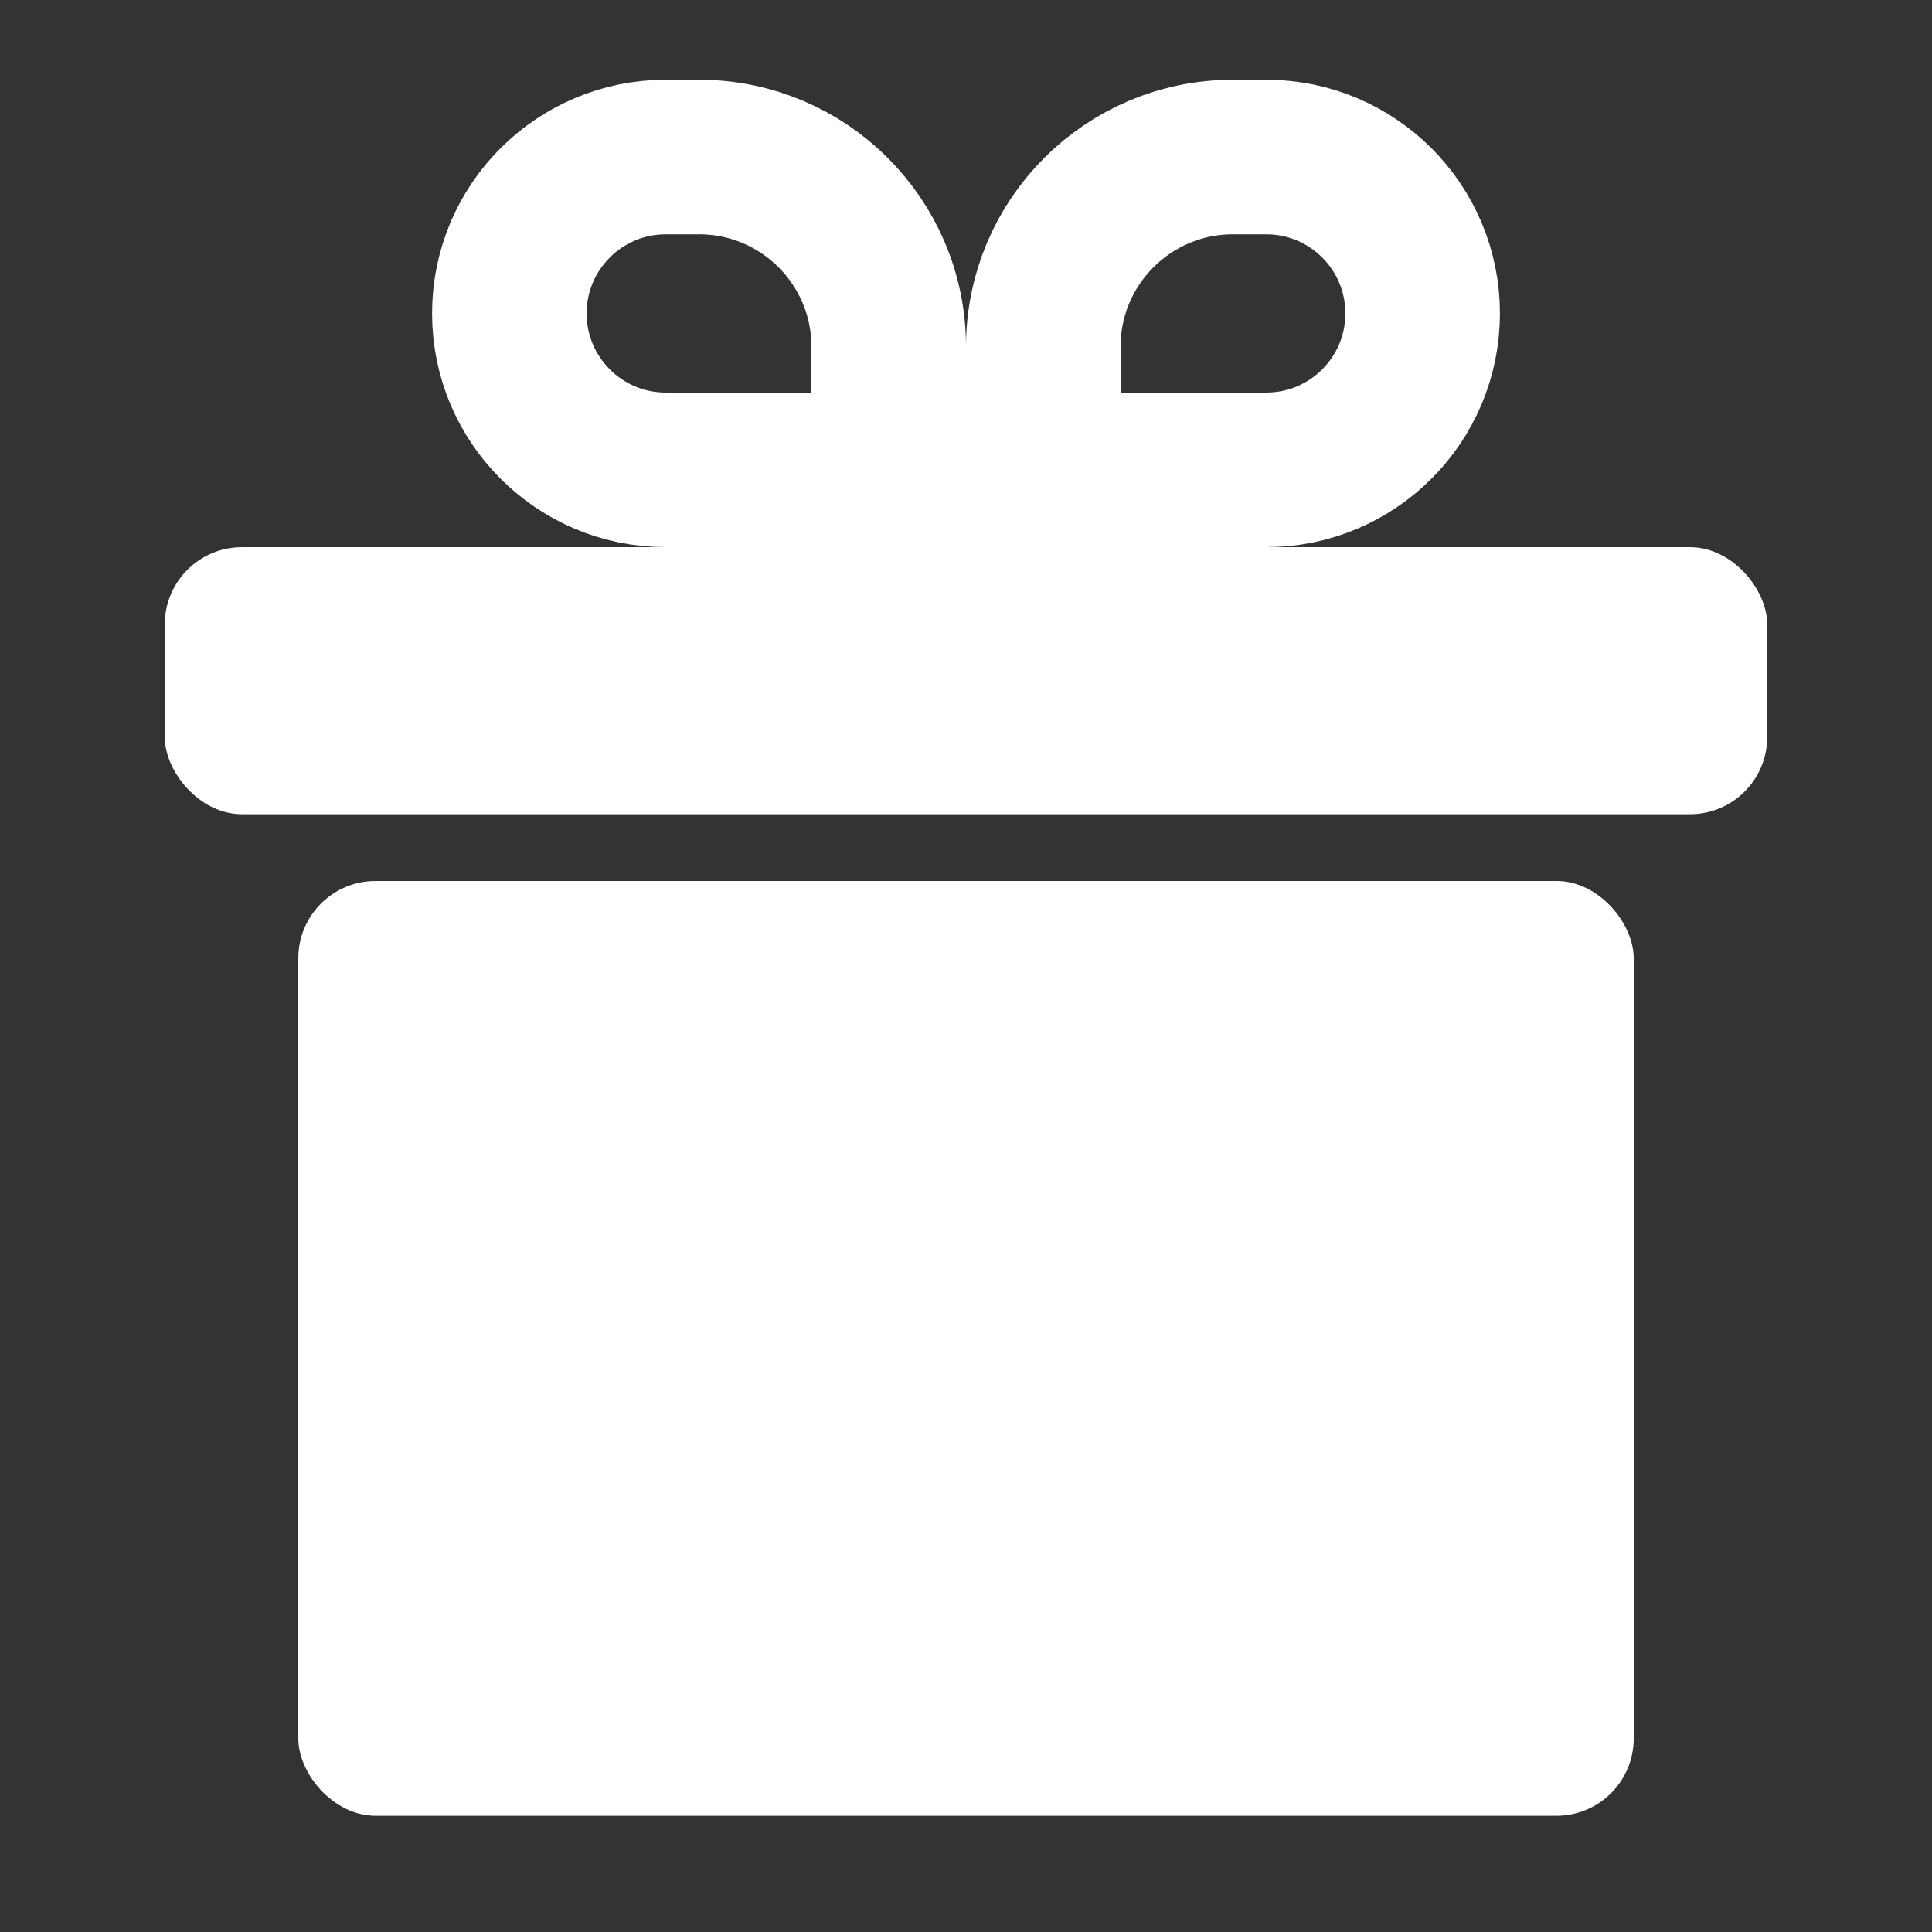 <svg width="25" height="25" viewBox="0 0 25 25" fill="none" xmlns="http://www.w3.org/2000/svg">
<rect x="0" y="0" width="25" height="25" fill="#333333" stroke="none"/>
<rect x="3.86" y="11.4" width="17.28" height="12.096" rx="1" fill="white"/>
<rect x="2.132" y="7.08" width="20.736" height="3.456" rx="1" fill="white"/>
<path d="M6.591 4.056C6.591 2.938 7.498 2.032 8.615 2.032H9.046C10.401 2.032 11.5 3.131 11.5 4.487V6.08H8.615C7.498 6.08 6.591 5.174 6.591 4.056Z" stroke="white" stroke-width="2"/>
<path d="M18.409 4.056C18.409 2.938 17.503 2.032 16.385 2.032H15.954C14.599 2.032 13.5 3.131 13.5 4.487V6.08H16.385C17.503 6.08 18.409 5.174 18.409 4.056Z" stroke="white" stroke-width="2"/>
</svg>
